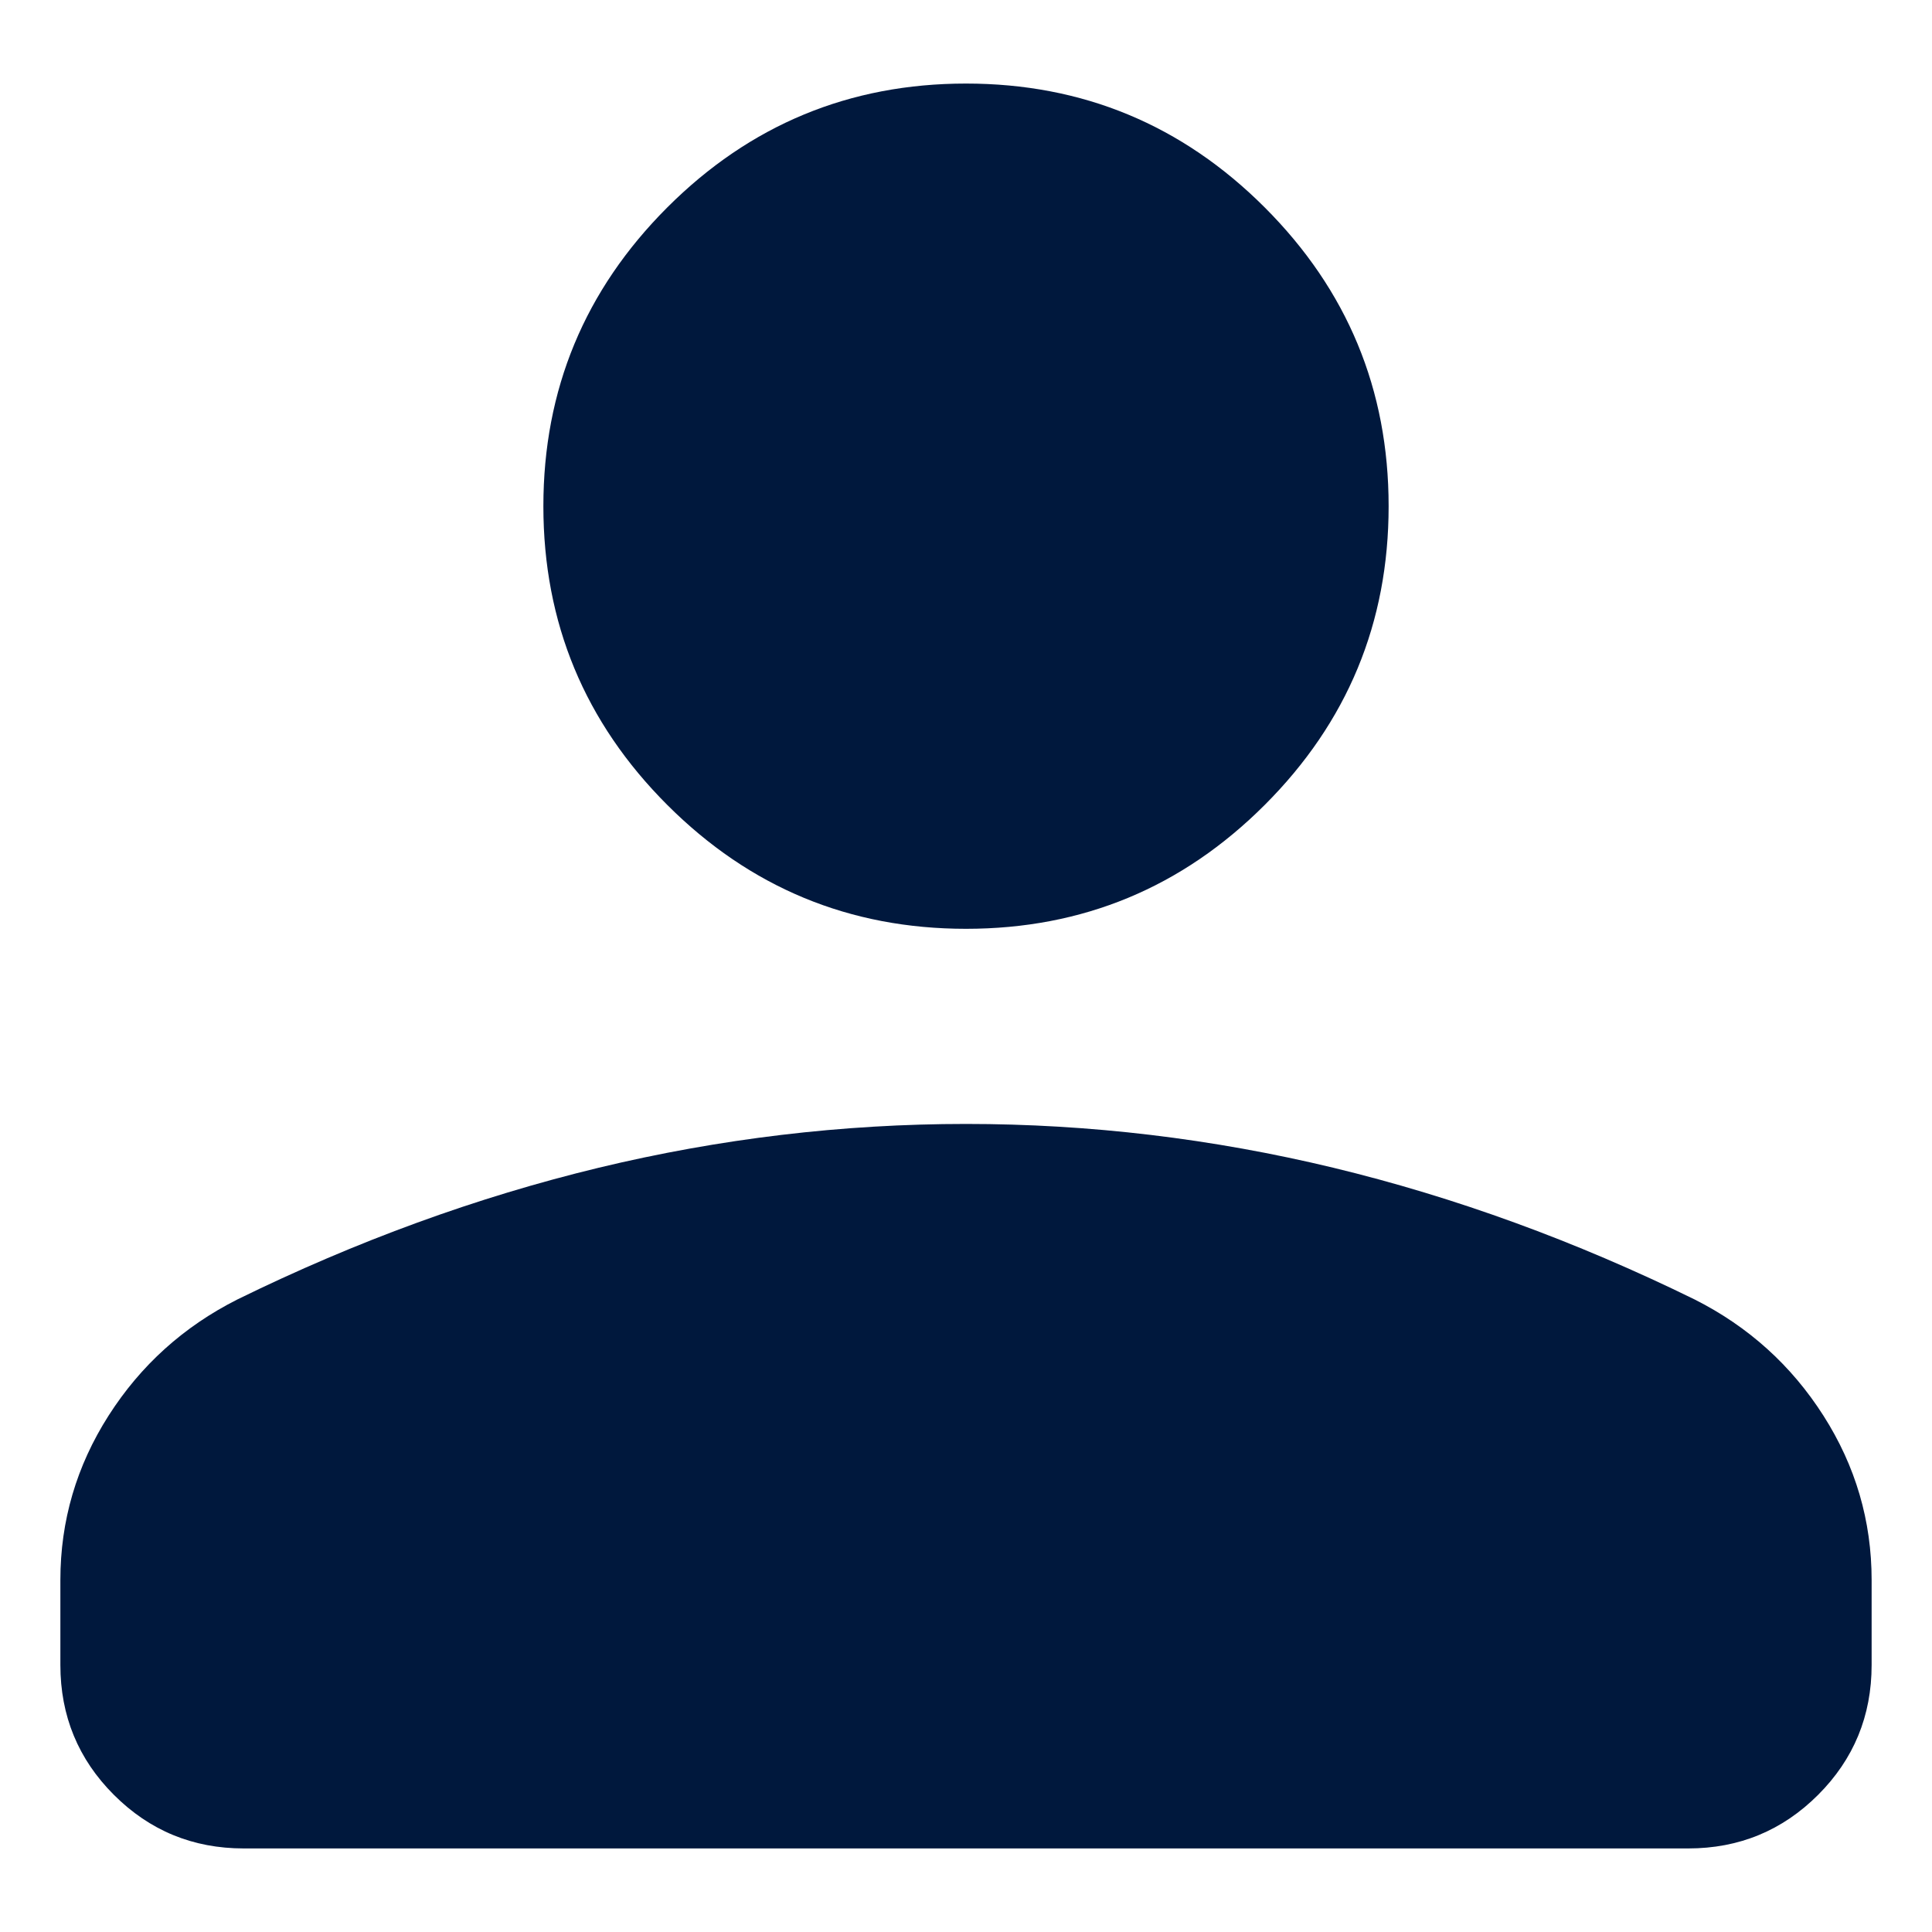 <svg width="16" height="16" viewBox="0 0 16 16" fill="none" xmlns="http://www.w3.org/2000/svg">
<path d="M8 7.692C7.035 7.692 6.21 7.35 5.526 6.666C4.842 5.982 4.5 5.158 4.5 4.192C4.5 3.227 4.842 2.402 5.526 1.718C6.21 1.034 7.035 0.692 8 0.692C8.965 0.692 9.79 1.034 10.474 1.718C11.158 2.402 11.5 3.227 11.5 4.192C11.5 5.158 11.158 5.982 10.474 6.666C9.79 7.35 8.965 7.692 8 7.692ZM0.5 13.789V13.085C0.5 12.595 0.633 12.141 0.899 11.724C1.165 11.307 1.521 10.986 1.965 10.762C2.954 10.277 3.951 9.914 4.957 9.671C5.962 9.429 6.977 9.308 8 9.308C9.023 9.308 10.037 9.429 11.043 9.671C12.049 9.914 13.046 10.277 14.035 10.762C14.479 10.986 14.835 11.307 15.101 11.724C15.367 12.141 15.5 12.595 15.5 13.085V13.789C15.5 14.21 15.352 14.569 15.057 14.864C14.761 15.16 14.402 15.308 13.981 15.308H2.019C1.597 15.308 1.239 15.16 0.943 14.864C0.648 14.569 0.5 14.21 0.5 13.789Z" fill="#00183D"/>
</svg>
